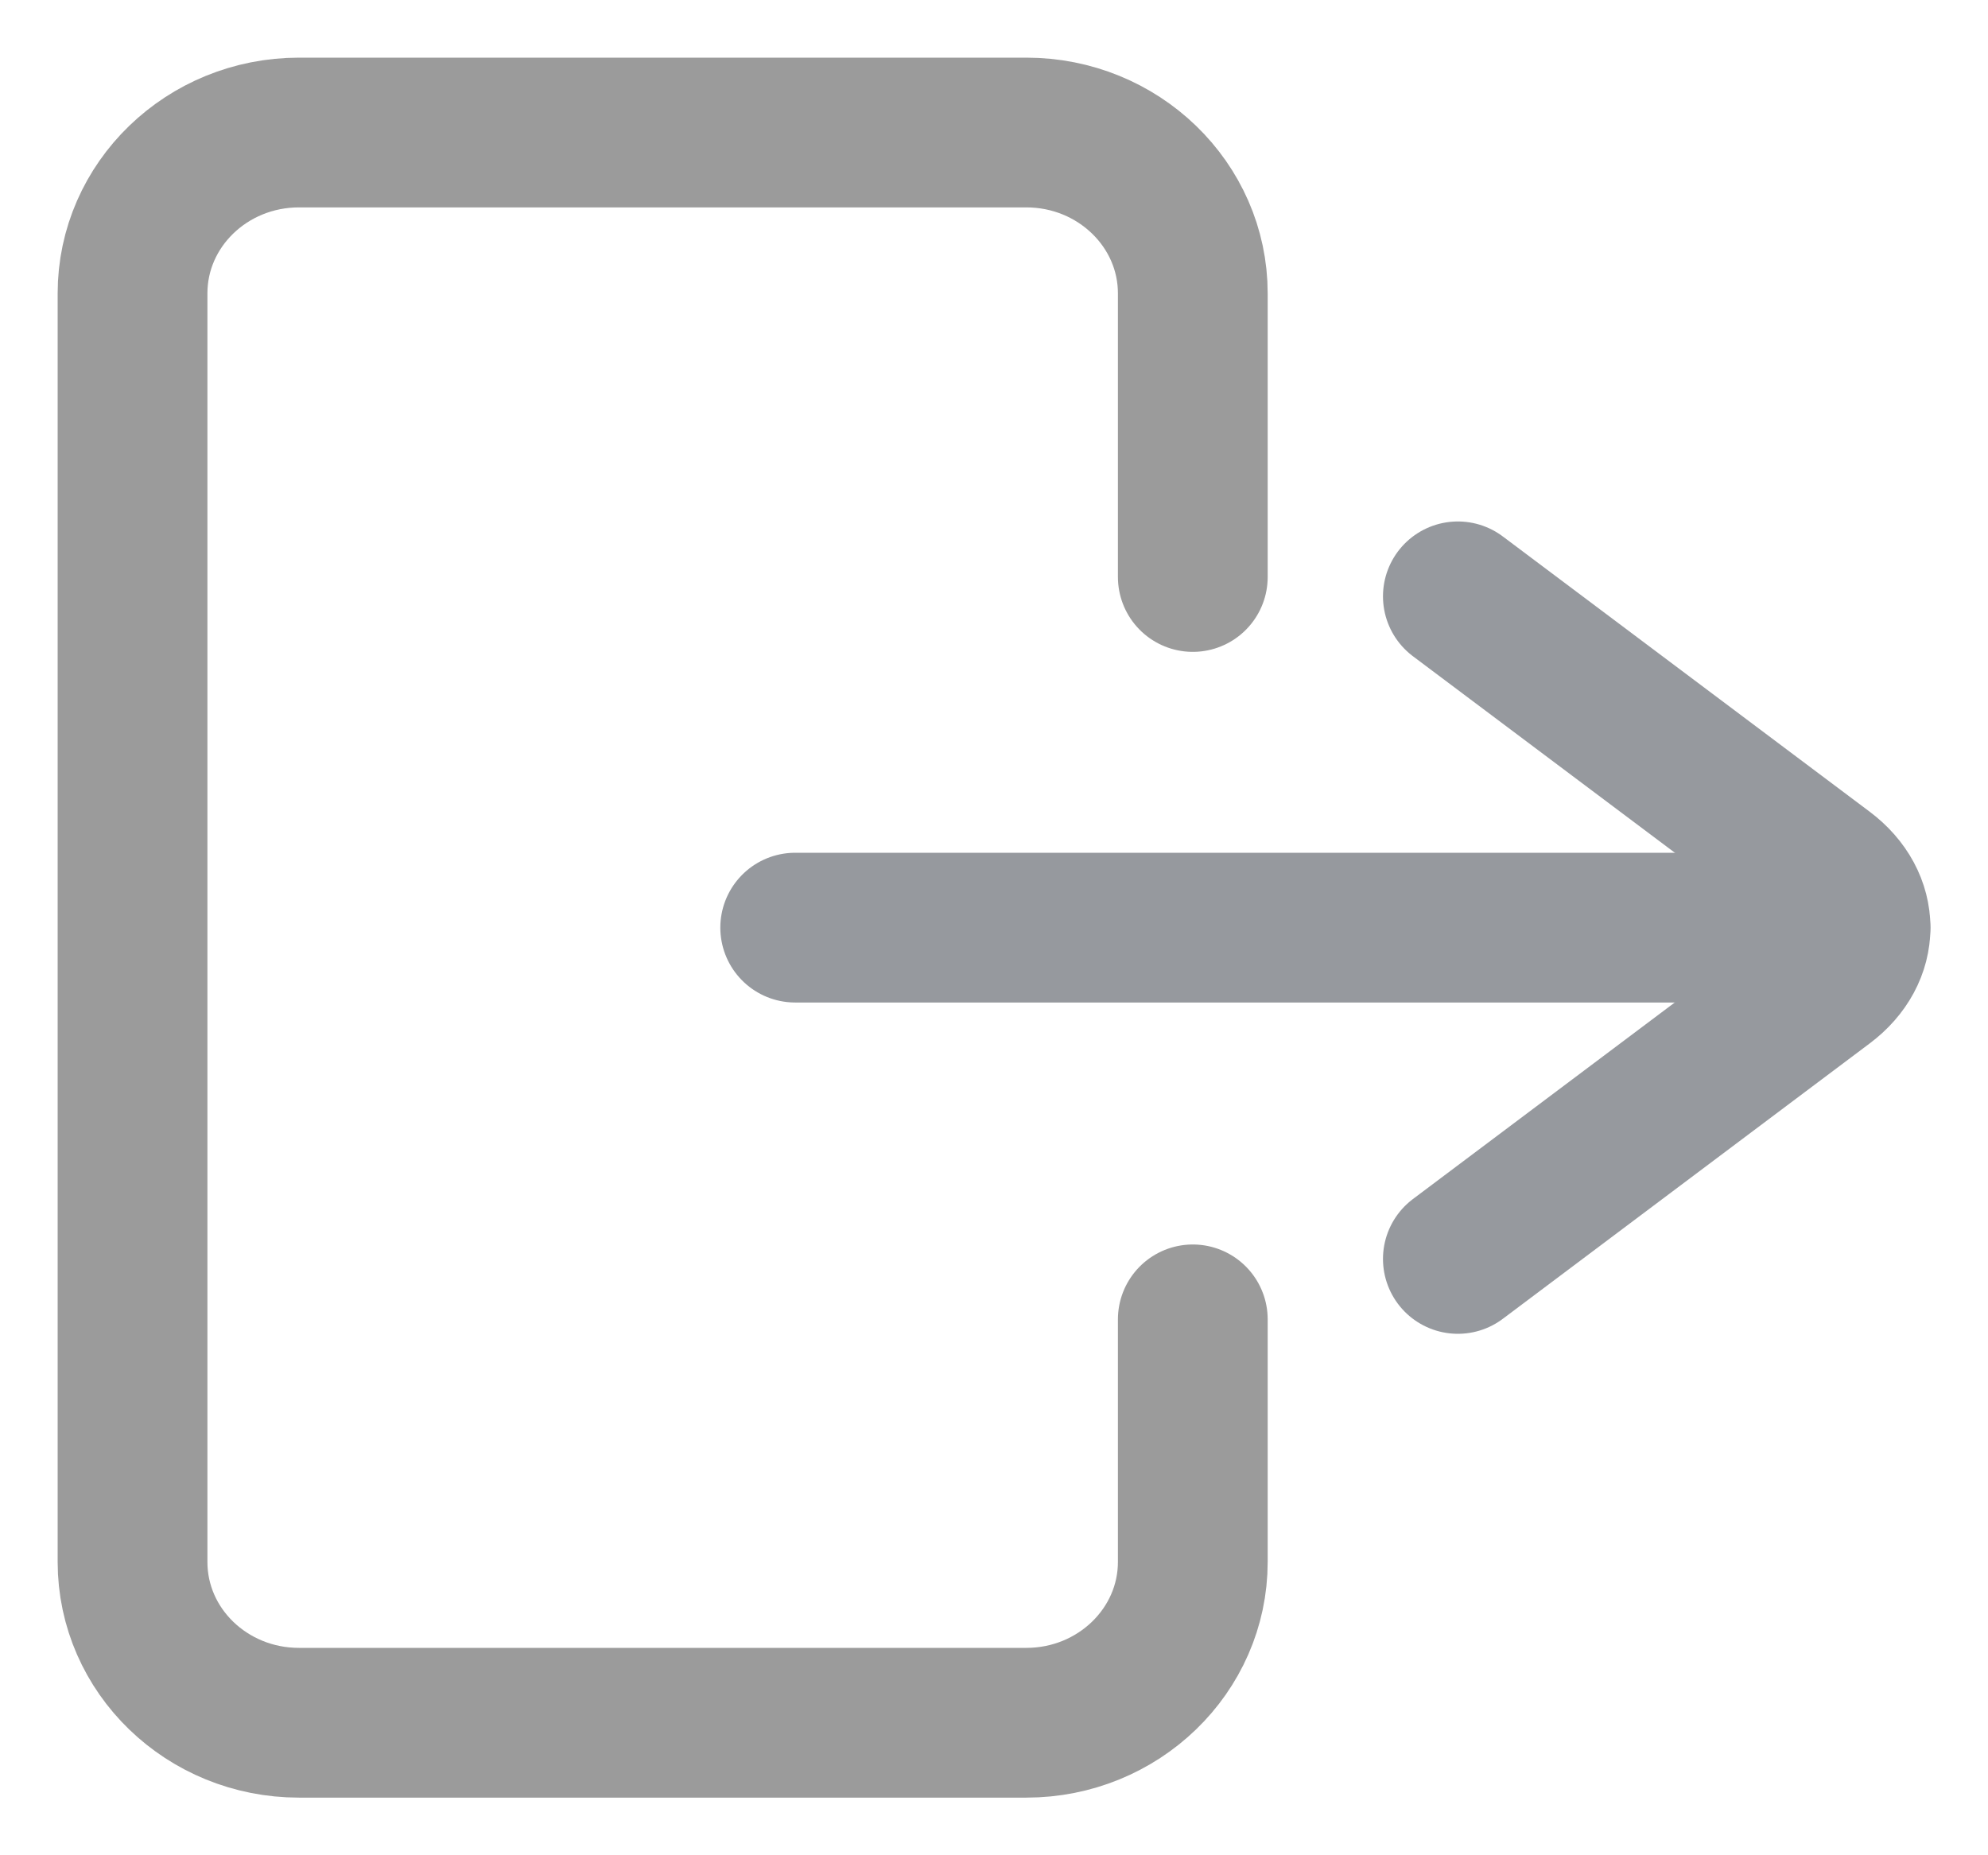 <svg xmlns="http://www.w3.org/2000/svg" width="15" height="14" viewBox="0 0 15 14">
    <g fill="none" fill-rule="evenodd" stroke-linecap="round" stroke-width="1.13">
        <path stroke="#9B9B9B" stroke-linejoin="round" d="M9 9.956v1.83C9 12.456 8.437 13 7.744 13H2.256C1.562 13 1 12.457 1 11.786V2.214C1 1.544 1.562 1 2.256 1h5.488C8.437 1 9 1.544 9 2.214v2.14"/>
        <path stroke="#96999E" d="M11 4.5l2.768 2.077c.31.233.31.613 0 .845L11 9.5"/>
        <path stroke="#96999E" stroke-linejoin="round" d="M14 7H6"/>
    </g>
</svg>
